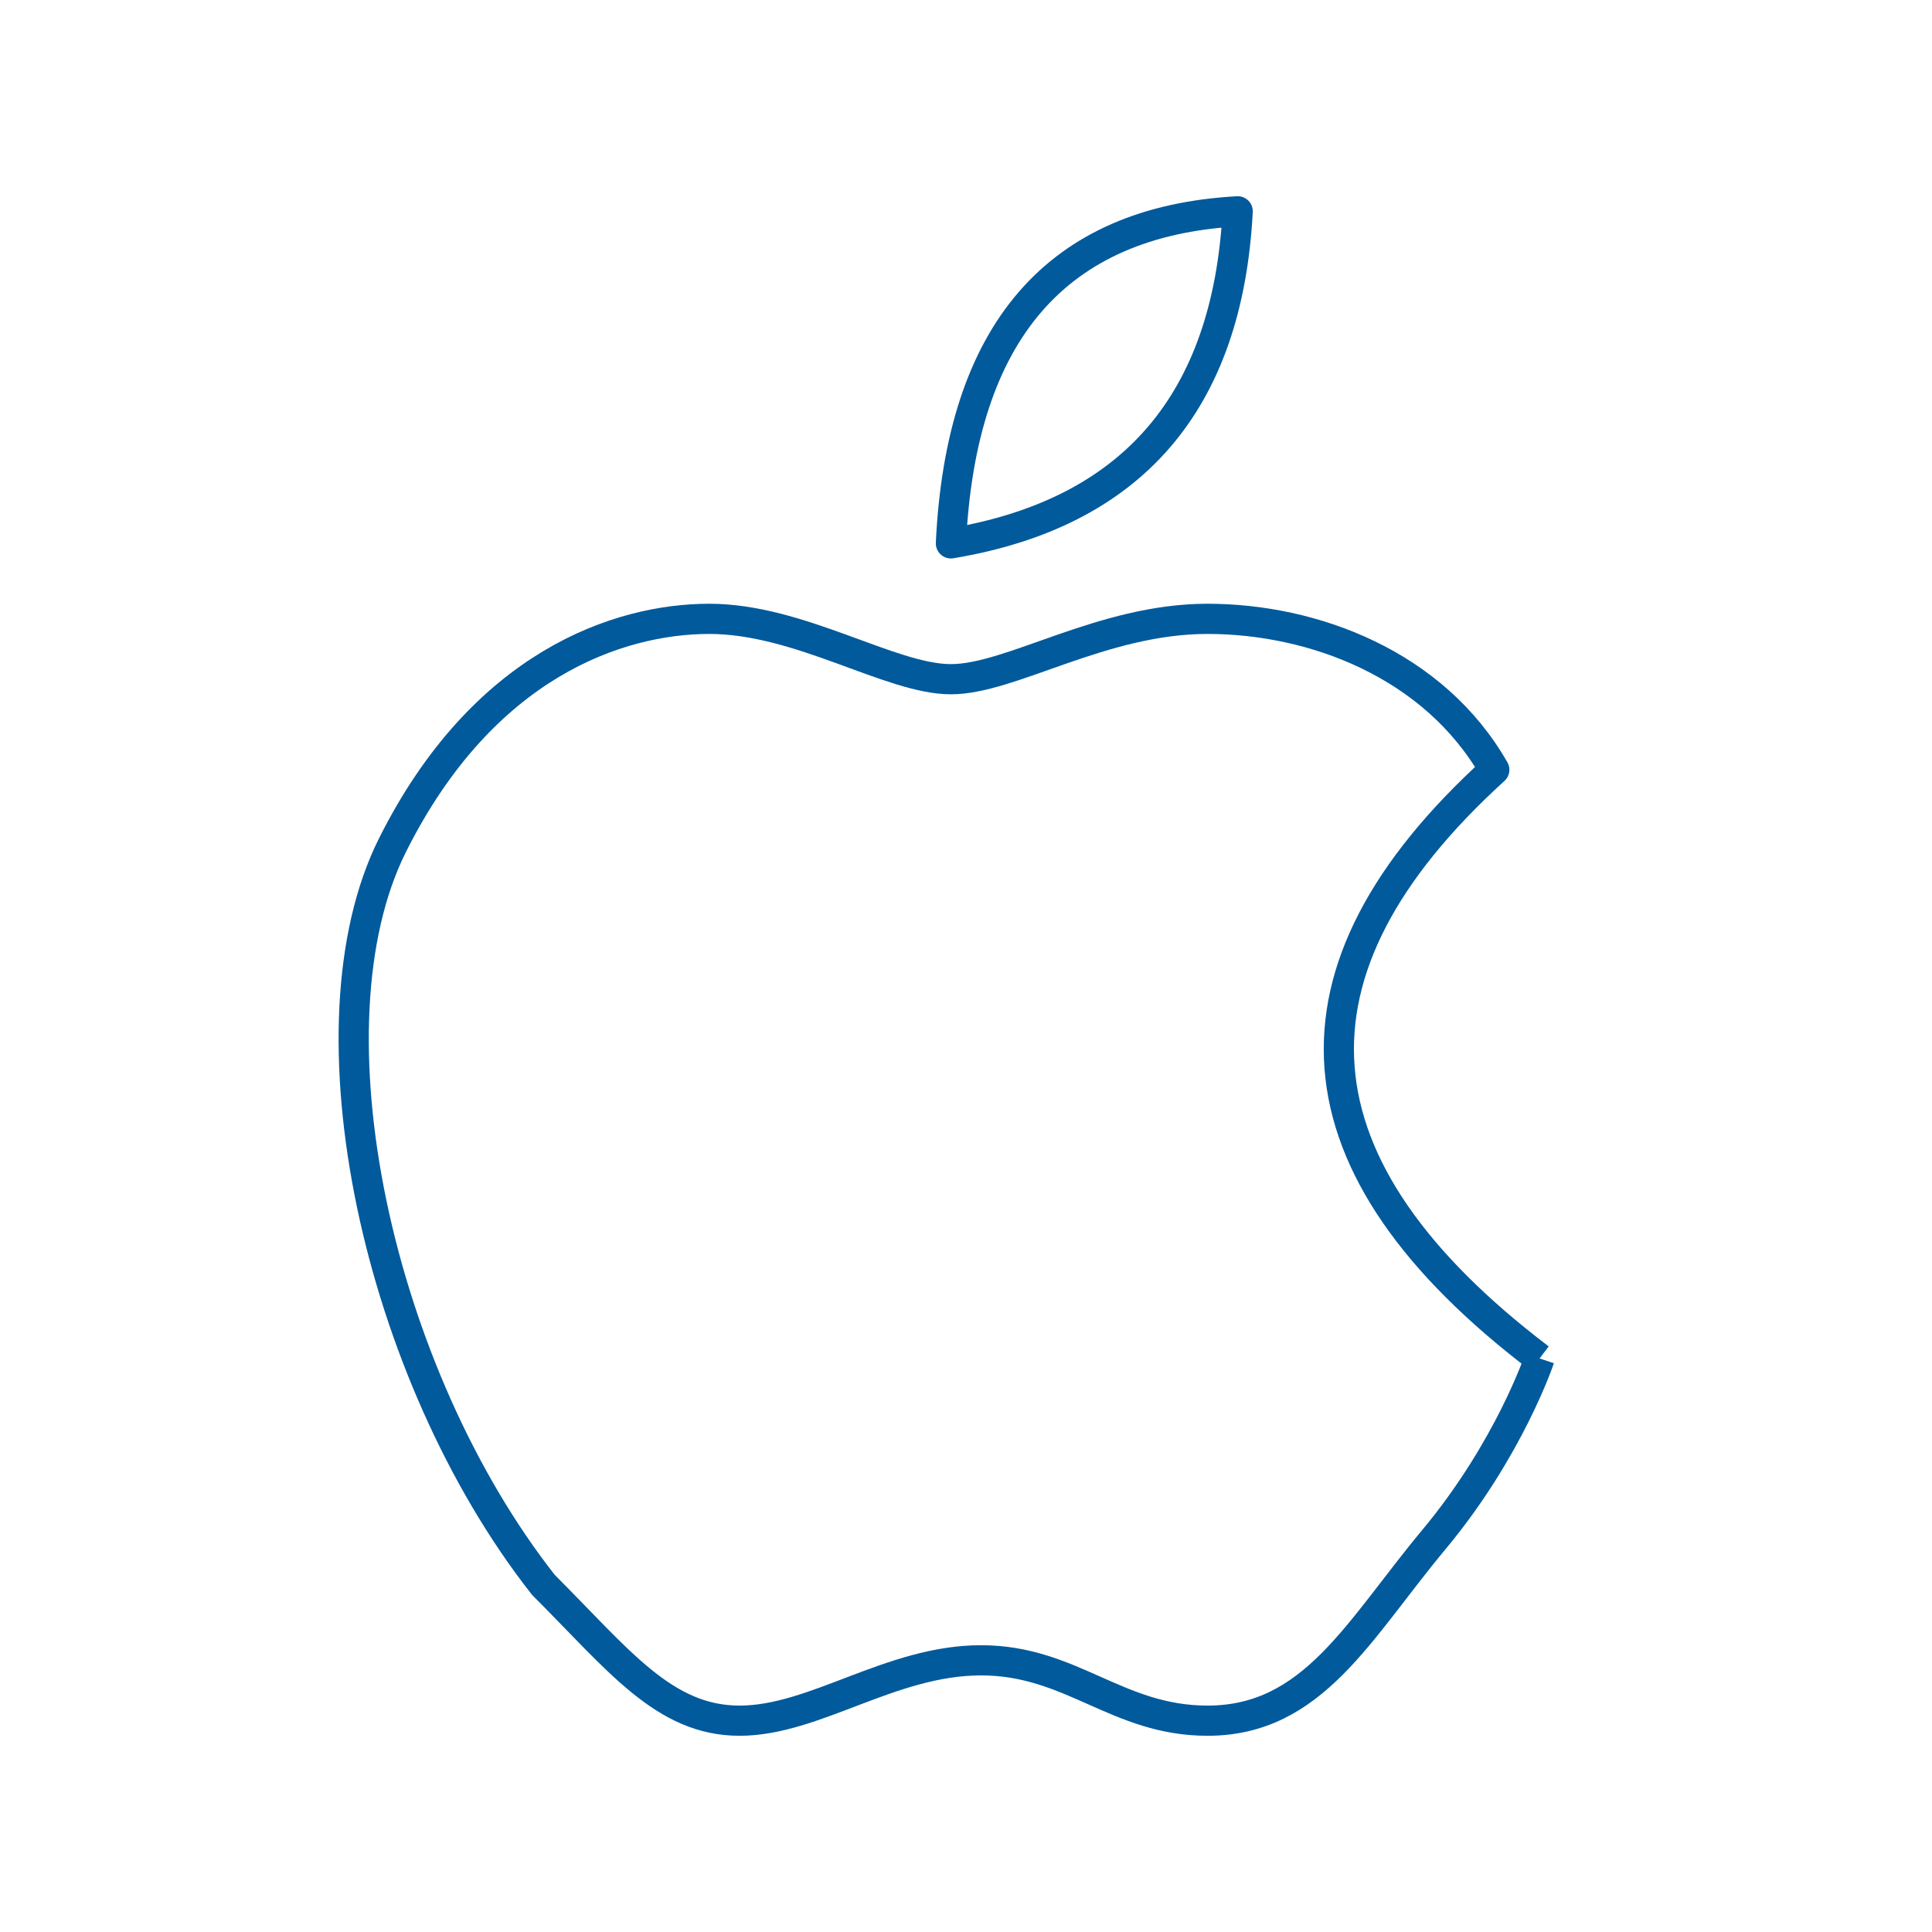 <svg xmlns="http://www.w3.org/2000/svg" viewBox="0 0 128 128" fill="none" stroke="#005A9C" stroke-width="2" stroke-linejoin="round"><path d="M102 90s-2 6-7 12-8 12-15 12c-6 0-9-4-15-4s-11 4-16 4-8-4-13-9C25 91 20 68 26 56S41 41 47 41s12 4 16 4 10-4 17-4 15 3 19 10q-22 20 3 39M82 14Q81 33 63 36q1-21 19-22z"/></svg>
